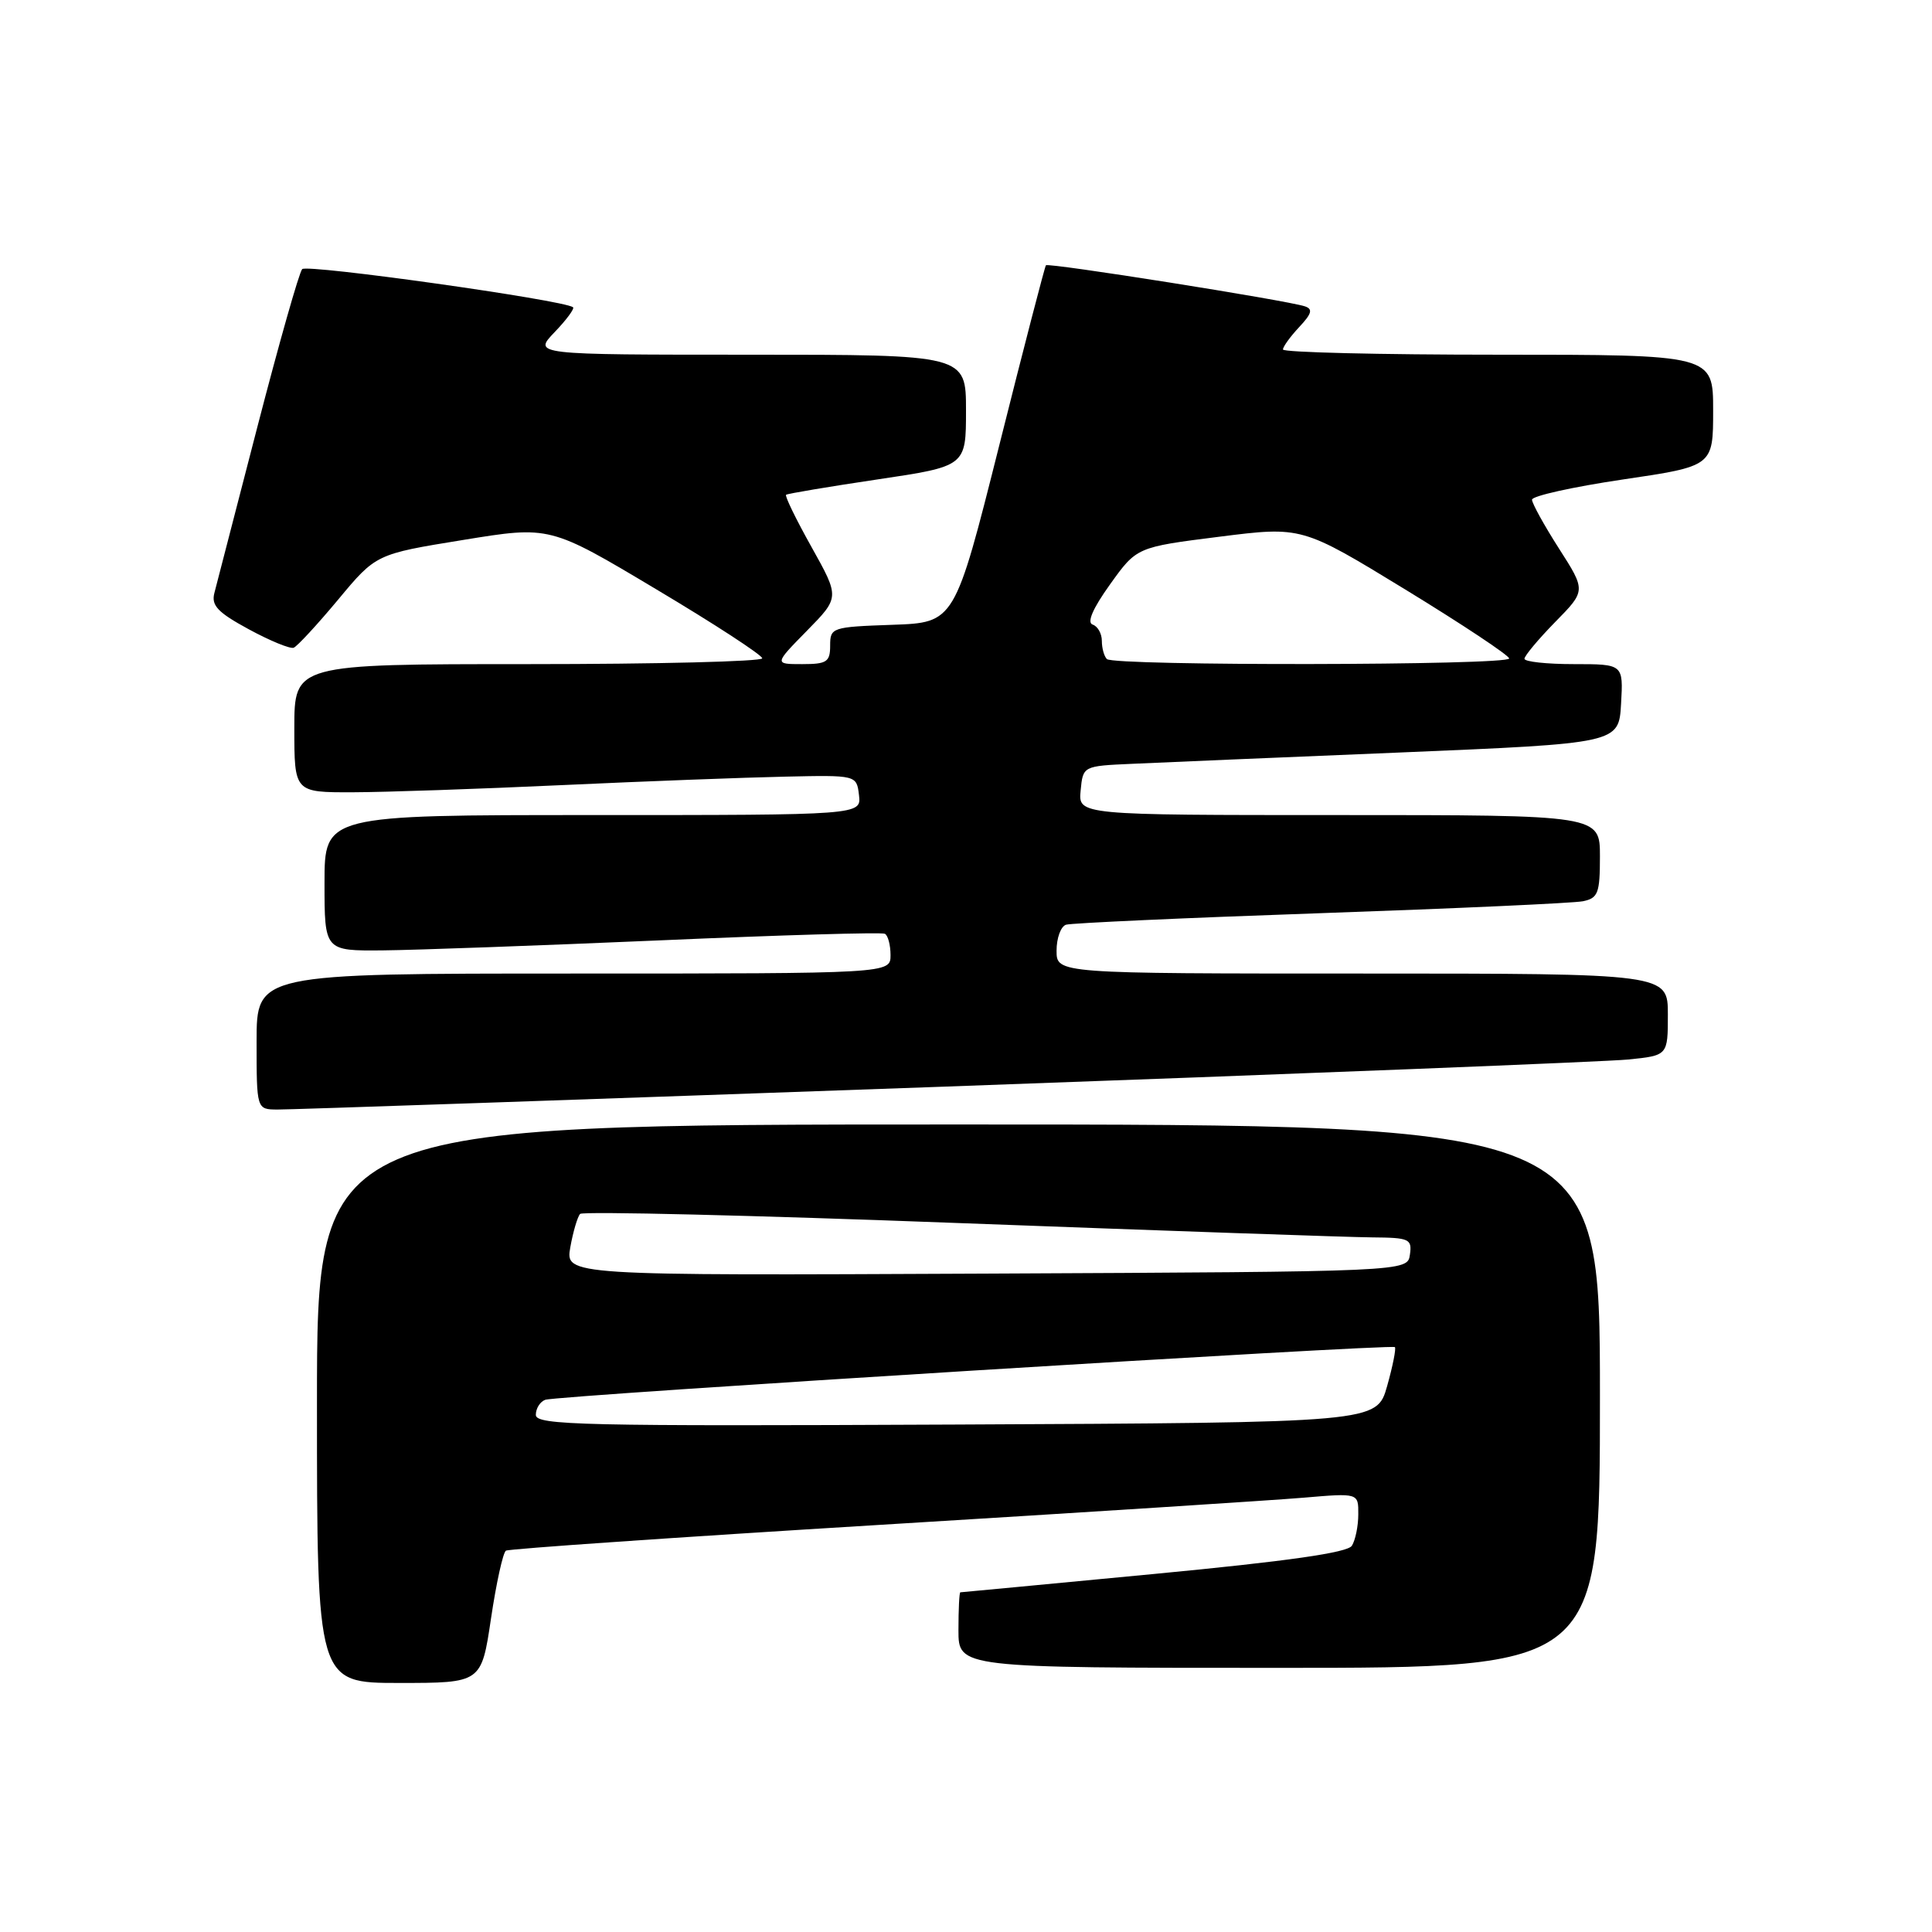 <?xml version="1.0" encoding="UTF-8" standalone="no"?>
<!DOCTYPE svg PUBLIC "-//W3C//DTD SVG 1.1//EN" "http://www.w3.org/Graphics/SVG/1.1/DTD/svg11.dtd" >
<svg xmlns="http://www.w3.org/2000/svg" xmlns:xlink="http://www.w3.org/1999/xlink" version="1.1" viewBox="0 0 256 256">
 <g >
 <path fill="currentColor"
d=" M 65.06 214.46 C 65.76 209.76 66.65 205.71 67.04 205.47 C 67.43 205.23 89.74 203.69 116.62 202.05 C 143.51 200.41 168.76 198.79 172.75 198.45 C 180.00 197.83 180.00 197.83 179.98 200.66 C 179.98 202.22 179.59 204.09 179.13 204.82 C 178.55 205.74 170.61 206.87 152.90 208.56 C 138.93 209.89 127.39 210.99 127.25 210.99 C 127.11 211.00 127.00 213.25 127.00 216.00 C 127.00 221.00 127.00 221.00 169.50 221.00 C 212.00 221.00 212.00 221.00 212.00 185.00 C 212.00 149.00 212.00 149.00 127.00 149.00 C 42.00 149.00 42.00 149.00 42.00 186.00 C 42.00 223.00 42.00 223.00 52.90 223.00 C 63.79 223.00 63.79 223.00 65.06 214.46 Z  M 125.00 143.99 C 172.03 142.30 212.86 140.68 215.75 140.39 C 221.00 139.86 221.00 139.86 221.00 134.43 C 221.00 129.00 221.00 129.00 180.50 129.00 C 140.00 129.00 140.00 129.00 140.00 125.97 C 140.00 124.30 140.56 122.76 141.25 122.53 C 141.94 122.31 157.12 121.62 175.00 121.00 C 192.88 120.38 208.51 119.67 209.75 119.42 C 211.75 119.01 212.00 118.36 212.00 113.48 C 212.00 108.00 212.00 108.00 177.44 108.00 C 142.87 108.00 142.87 108.00 143.19 104.75 C 143.50 101.50 143.50 101.50 150.00 101.21 C 153.57 101.04 169.55 100.37 185.50 99.71 C 214.50 98.50 214.50 98.50 214.80 93.25 C 215.10 88.00 215.10 88.00 208.55 88.00 C 204.95 88.00 202.00 87.68 202.00 87.29 C 202.00 86.90 203.83 84.71 206.07 82.42 C 210.15 78.27 210.15 78.27 206.57 72.68 C 204.61 69.61 203.00 66.70 203.00 66.21 C 203.00 65.72 208.40 64.52 215.00 63.54 C 227.00 61.77 227.00 61.77 227.00 54.38 C 227.00 47.00 227.00 47.00 198.50 47.00 C 182.82 47.00 170.00 46.69 170.00 46.31 C 170.00 45.94 170.97 44.60 172.15 43.34 C 173.82 41.56 173.99 40.95 172.90 40.59 C 170.49 39.79 138.88 34.78 138.59 35.15 C 138.44 35.34 135.65 46.07 132.41 59.00 C 126.50 82.50 126.50 82.50 118.25 82.79 C 110.23 83.07 110.00 83.15 110.00 85.54 C 110.00 87.71 109.56 88.00 106.29 88.00 C 102.58 88.00 102.58 88.00 106.92 83.58 C 111.26 79.16 111.26 79.16 107.54 72.50 C 105.49 68.84 103.97 65.72 104.16 65.56 C 104.35 65.41 109.79 64.49 116.25 63.53 C 128.00 61.78 128.00 61.78 128.00 54.39 C 128.00 47.00 128.00 47.00 99.31 47.00 C 70.63 47.00 70.63 47.00 73.49 44.01 C 75.07 42.37 76.16 40.88 75.93 40.71 C 74.61 39.74 40.65 34.97 40.04 35.66 C 39.63 36.12 36.97 45.50 34.12 56.50 C 31.28 67.50 28.71 77.42 28.41 78.56 C 27.97 80.22 28.83 81.14 32.96 83.38 C 35.76 84.90 38.43 86.00 38.91 85.83 C 39.38 85.65 42.03 82.78 44.80 79.46 C 49.82 73.42 49.82 73.42 61.35 71.55 C 72.87 69.67 72.87 69.67 86.93 78.07 C 94.67 82.68 101.00 86.81 101.00 87.23 C 101.00 87.65 87.05 88.00 70.00 88.00 C 39.00 88.00 39.00 88.00 39.00 96.50 C 39.00 105.00 39.00 105.00 46.75 104.98 C 51.01 104.97 63.50 104.54 74.50 104.03 C 85.50 103.52 98.78 103.02 104.00 102.91 C 113.50 102.70 113.50 102.70 113.82 105.35 C 114.13 108.00 114.13 108.00 78.57 108.00 C 43.00 108.00 43.00 108.00 43.00 117.00 C 43.00 126.00 43.00 126.00 50.75 125.93 C 55.01 125.89 71.55 125.29 87.50 124.60 C 103.45 123.90 116.84 123.51 117.25 123.73 C 117.66 123.94 118.00 125.22 118.00 126.56 C 118.00 129.00 118.00 129.00 76.00 129.00 C 34.00 129.00 34.00 129.00 34.00 138.00 C 34.00 147.00 34.00 147.00 36.75 147.02 C 38.26 147.04 77.97 145.67 125.00 143.99 Z  M 71.00 187.48 C 71.00 186.63 71.56 185.73 72.25 185.48 C 73.81 184.90 184.38 178.06 184.83 178.50 C 185.01 178.68 184.55 181.01 183.80 183.67 C 182.43 188.50 182.43 188.50 126.72 188.76 C 77.11 188.99 71.00 188.85 71.00 187.48 Z  M 75.57 165.26 C 75.94 163.19 76.53 161.21 76.87 160.85 C 77.22 160.49 99.77 161.03 127.00 162.06 C 154.23 163.08 178.89 163.94 181.82 163.96 C 186.75 164.00 187.12 164.16 186.82 166.25 C 186.50 168.50 186.50 168.50 130.70 168.76 C 74.91 169.02 74.91 169.02 75.57 165.26 Z  M 146.67 87.33 C 146.30 86.97 146.00 85.88 146.00 84.92 C 146.00 83.95 145.45 82.98 144.78 82.76 C 143.99 82.50 144.80 80.62 147.09 77.43 C 150.62 72.50 150.62 72.50 161.56 71.12 C 172.50 69.74 172.50 69.74 186.22 78.12 C 193.76 82.73 199.95 86.84 199.97 87.25 C 200.01 88.18 147.59 88.26 146.67 87.33 Z "/>
</g>
</svg>